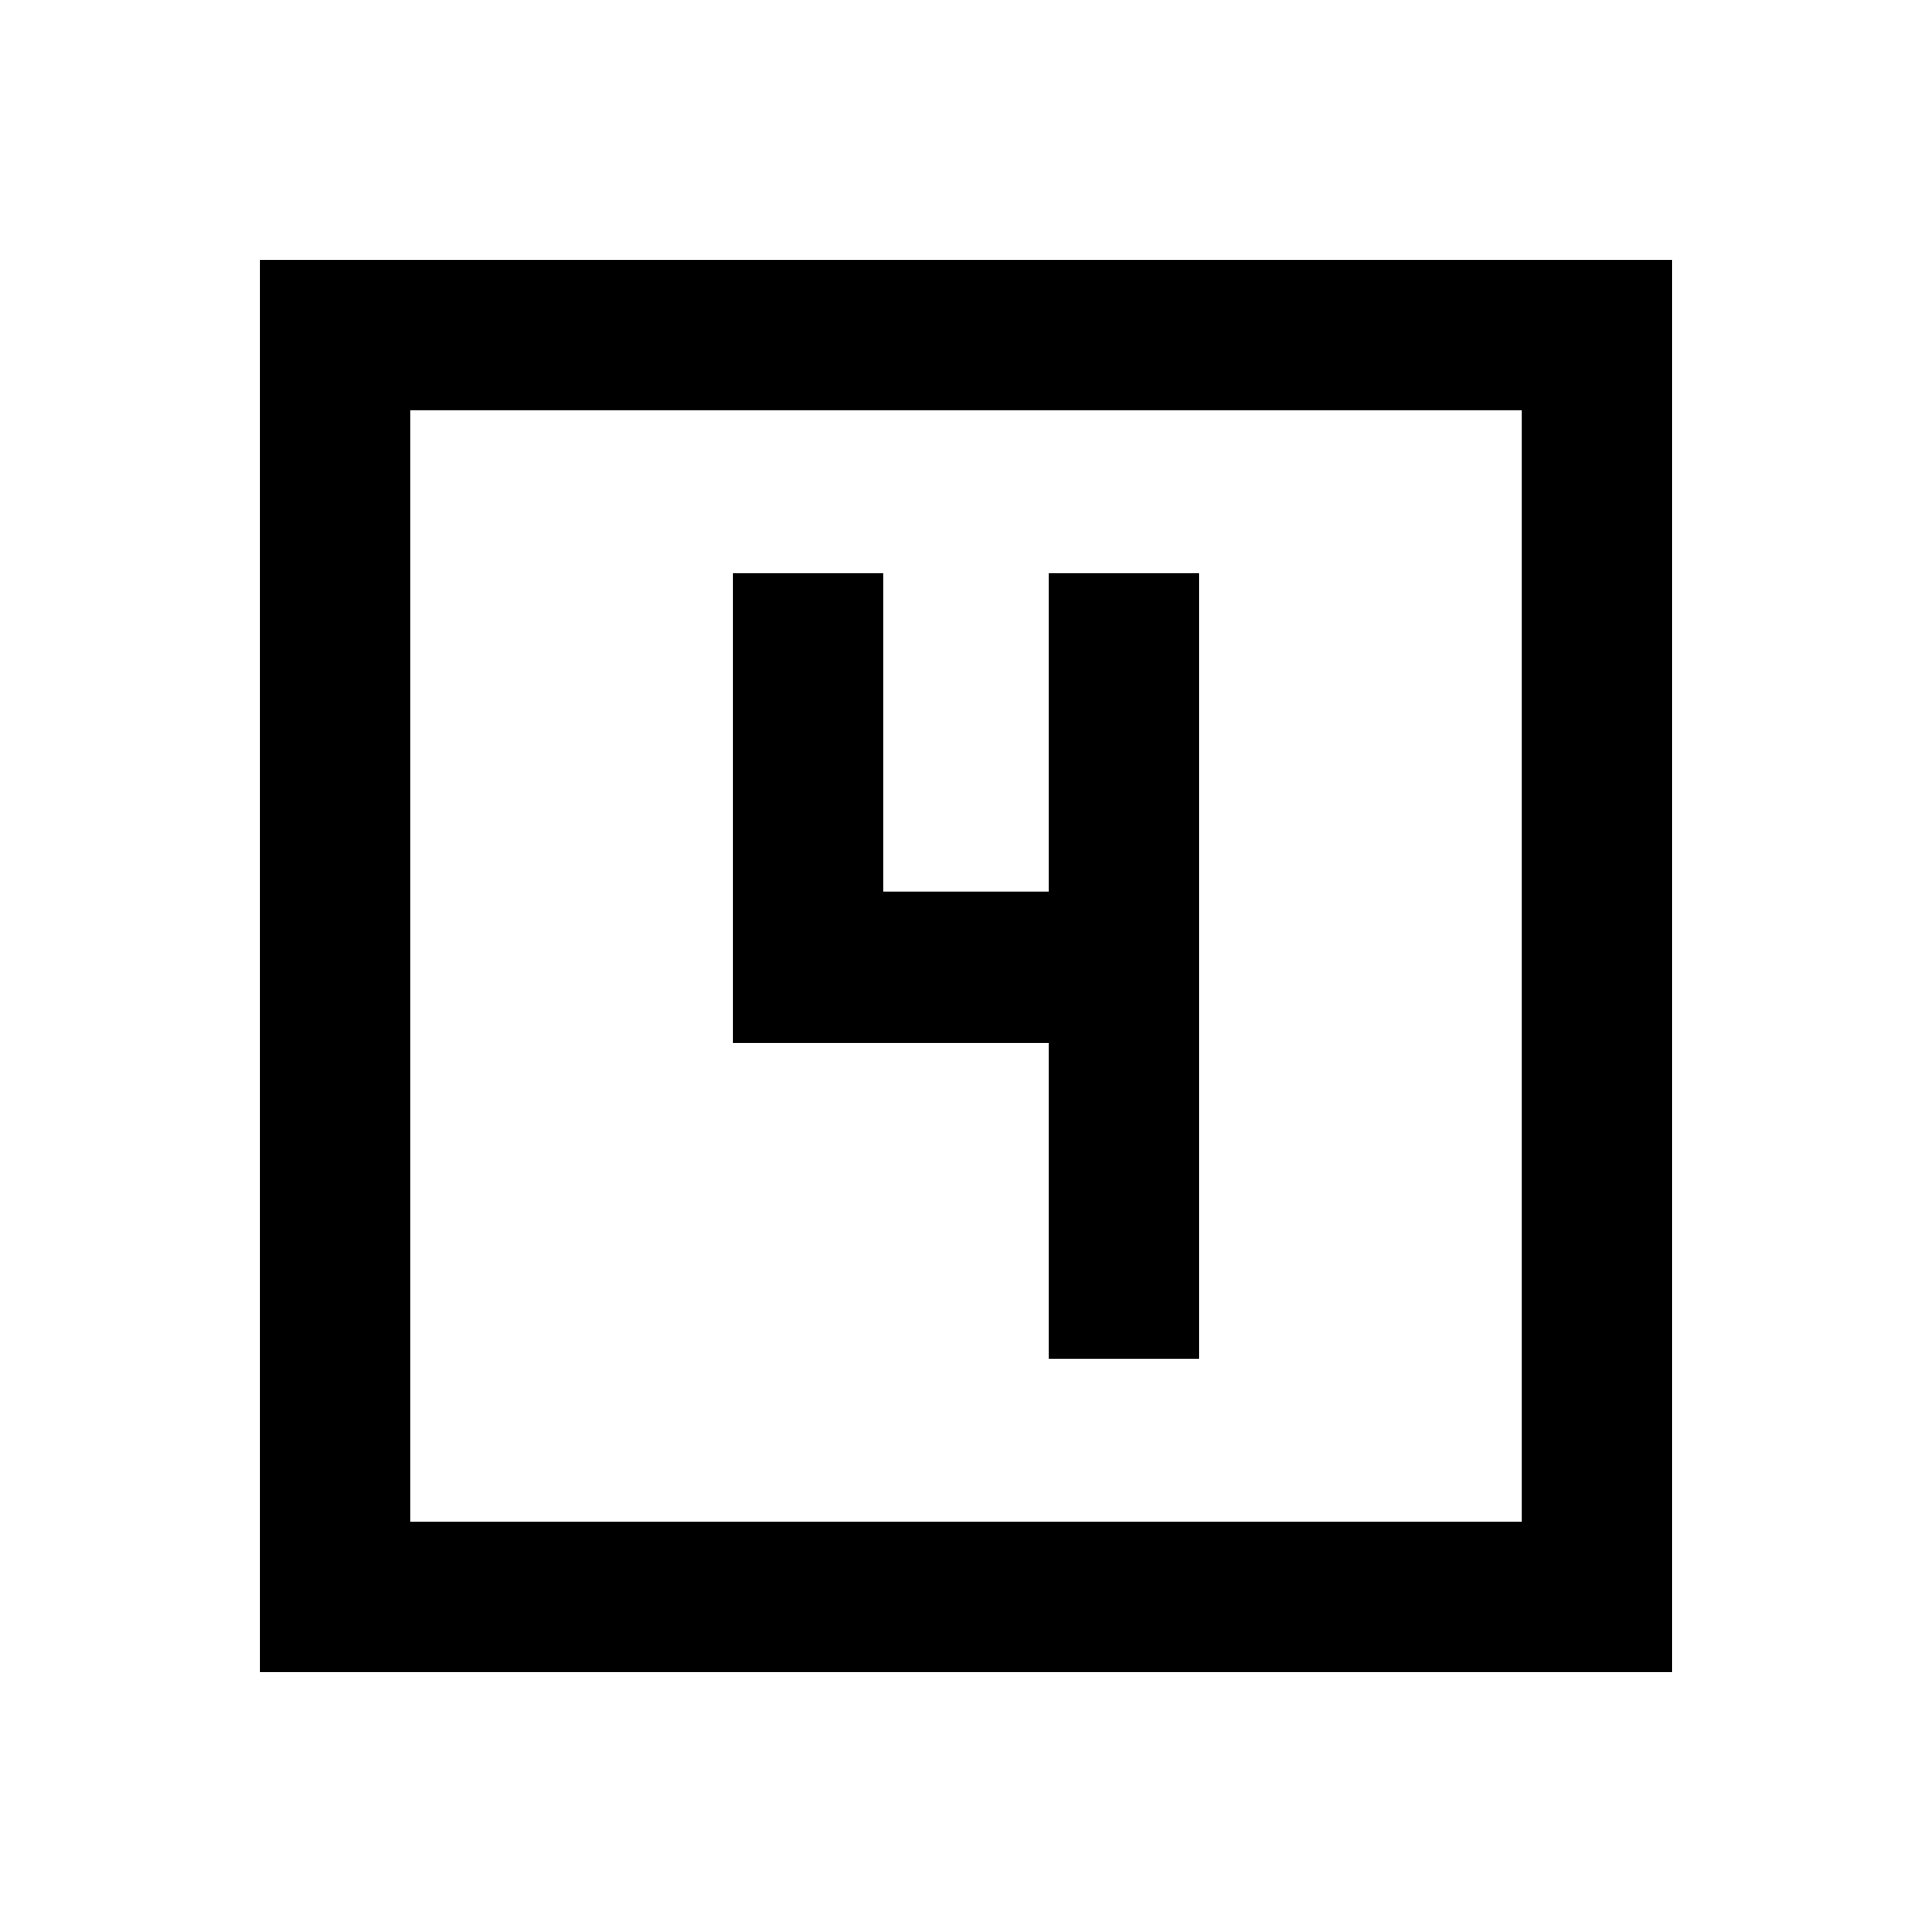 <svg xmlns="http://www.w3.org/2000/svg" height="24" width="24"><path d="M3.225 20.775V3.225H20.775V20.775ZM5.1 18.9H18.9V5.1H5.1ZM5.1 18.9V5.1V18.9ZM13.025 16.875H14.9V7.125H13.025V11.075H10.975V7.125H9.1V12.95H13.025Z"/></svg>